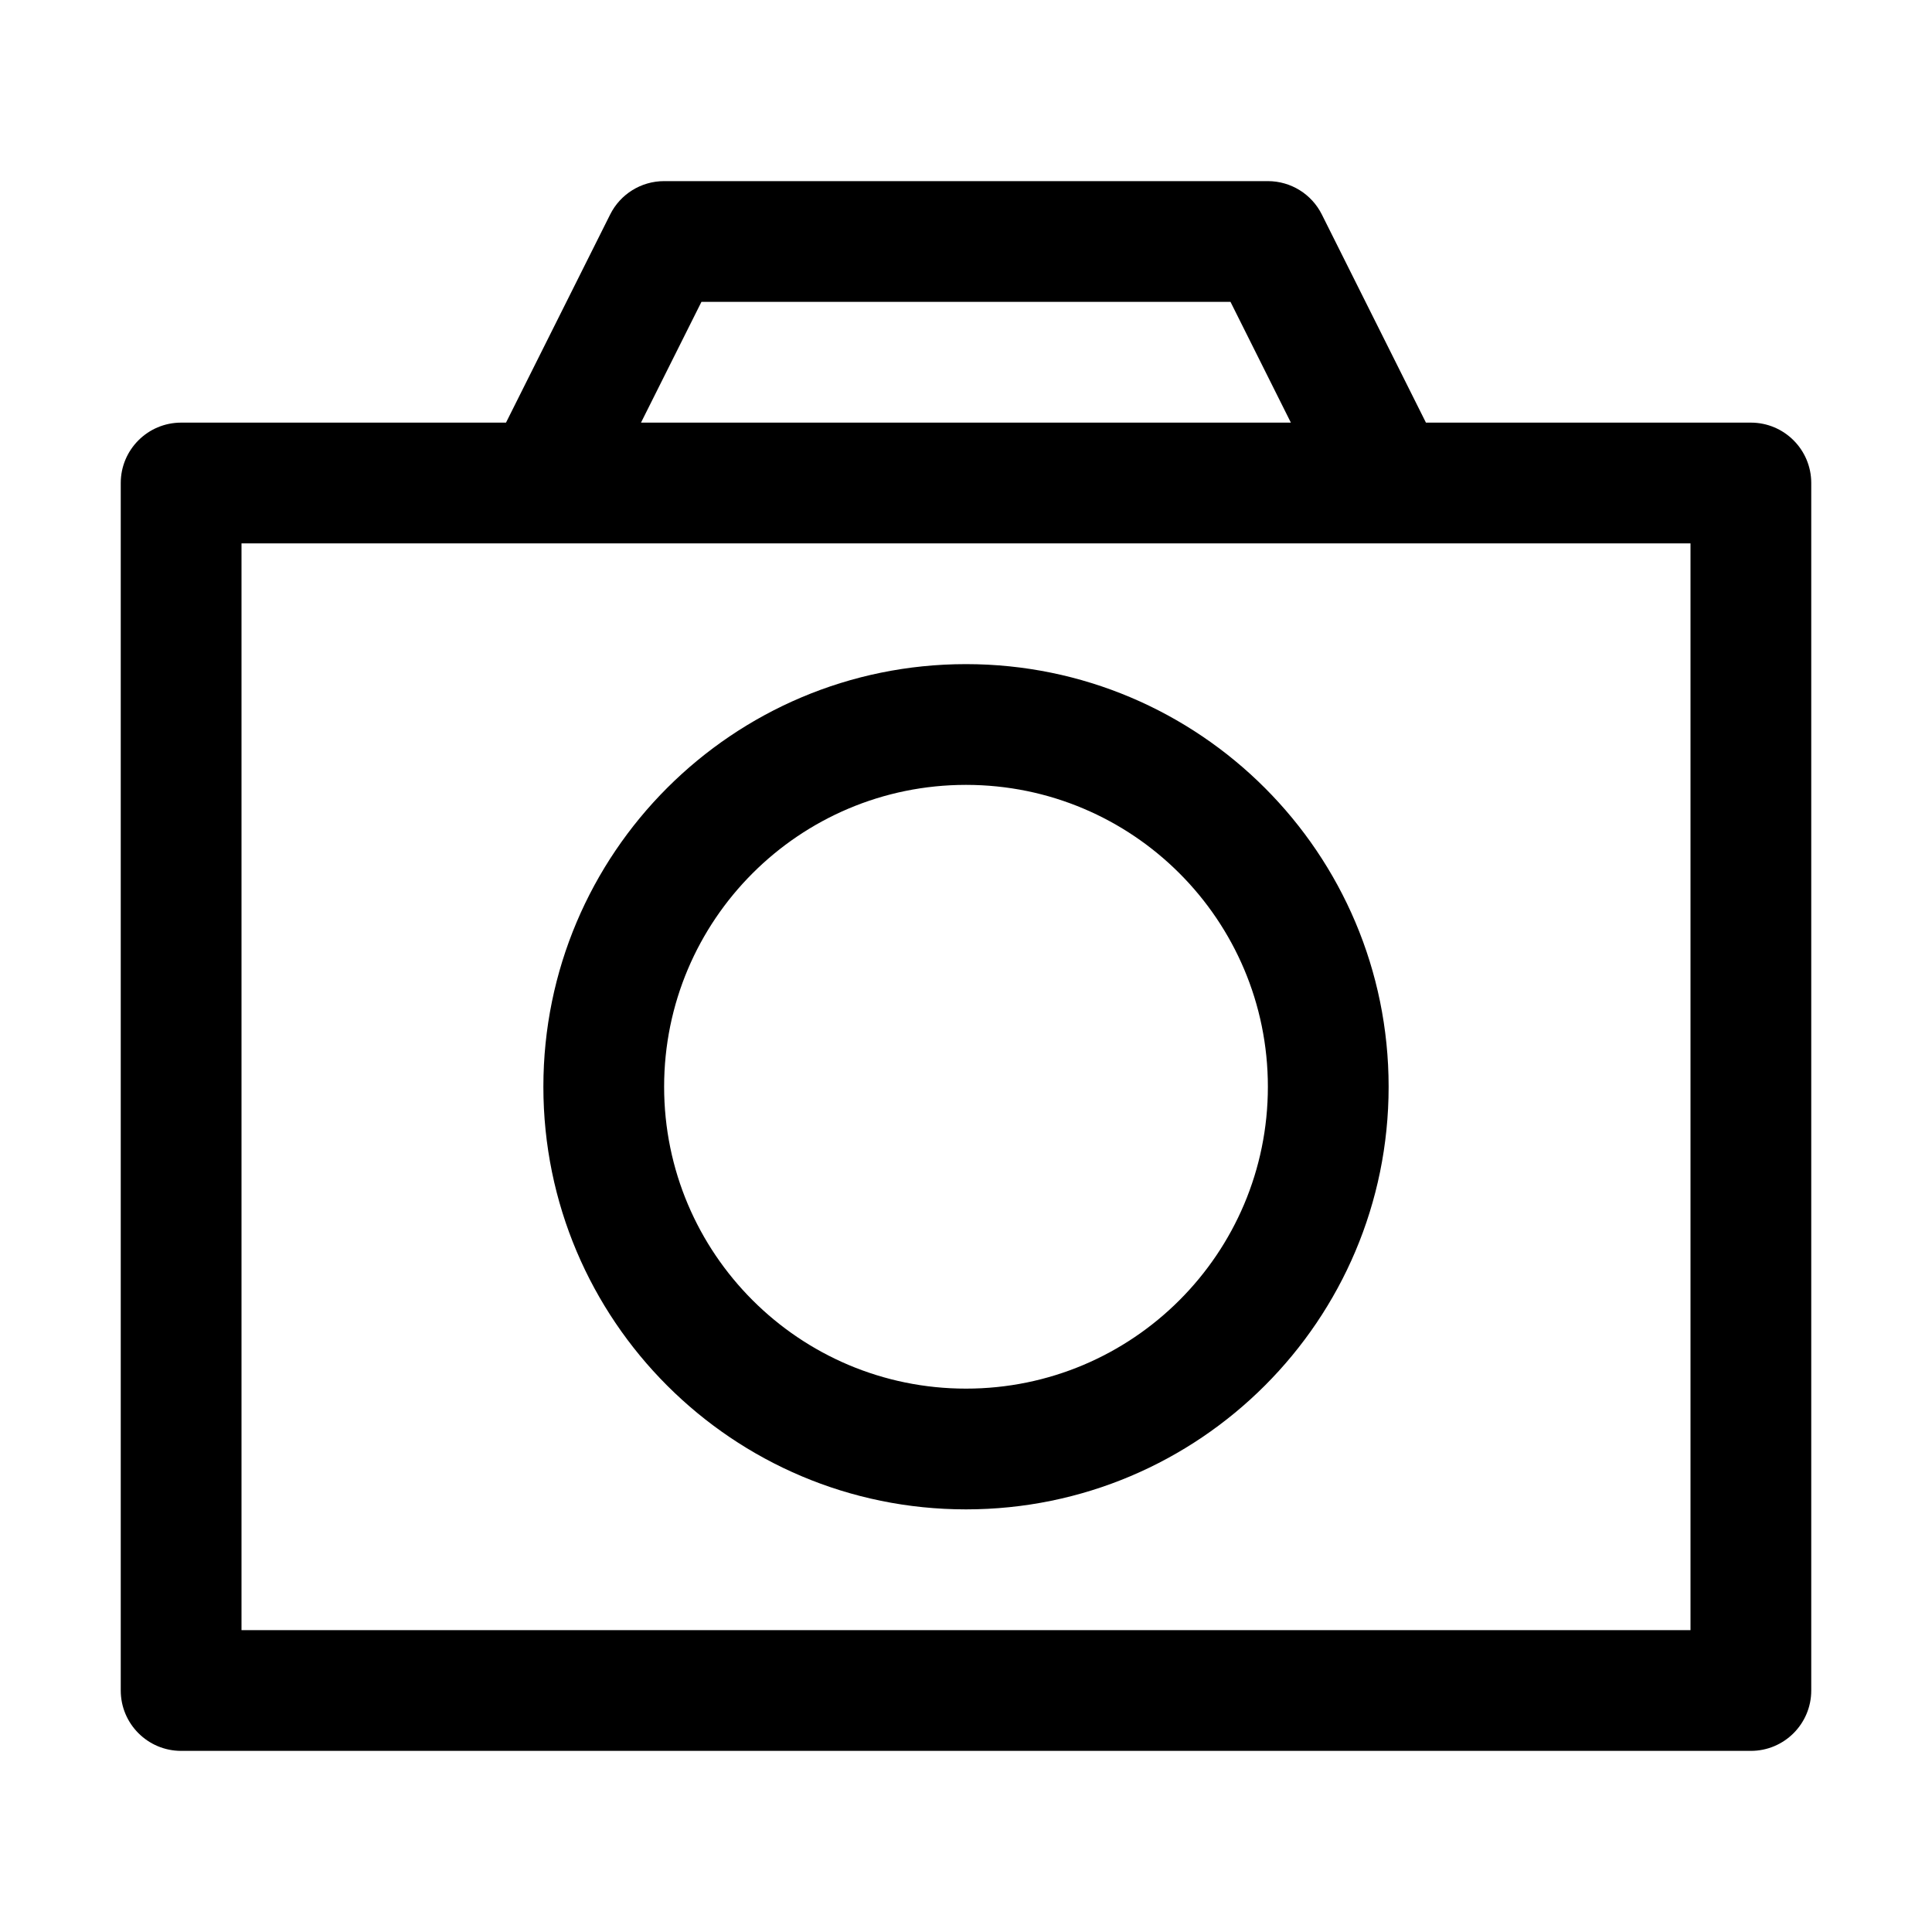 <svg xmlns="http://www.w3.org/2000/svg" width="32px" height="32px" viewBox="0 0 32 32" version="1.1">
    <title>linear-ele-media-picture-camera</title>
    <g id="linear-ele-media-picture-camera" stroke-width="1" fill-rule="evenodd">
        <path d="M21,3 C21.379,3 21.725,3.214 21.894,3.553 L23.618,7 L29,7 C29.552,7 30,7.448 30,8 L30,28 C30,28.552 29.552,29 29,29 L3,29 C2.448,29 2,28.552 2,28 L2,8 C2,7.448 2.448,7 3,7 L8.381,7 L10.106,3.553 C10.275,3.214 10.621,3 11,3 L21,3 Z M28,9 L4,9 L4,27 L28,27 L28,9 Z M16,11 C19.866,11 23,14.134 23,18 C23,21.866 19.866,25 16,25 C12.134,25 9,21.866 9,18 C9,14.134 12.134,11 16,11 Z M16,13 C13.239,13 11,15.239 11,18 C11,20.761 13.239,23 16,23 C18.761,23 21,20.761 21,18 C21,15.239 18.761,13 16,13 Z M20.381,5 L11.618,5 L10.617,7 L21.381,7 L20.381,5 Z" id="&#24418;&#29366;" fill-rule="nonzero" />
    </g>
</svg>